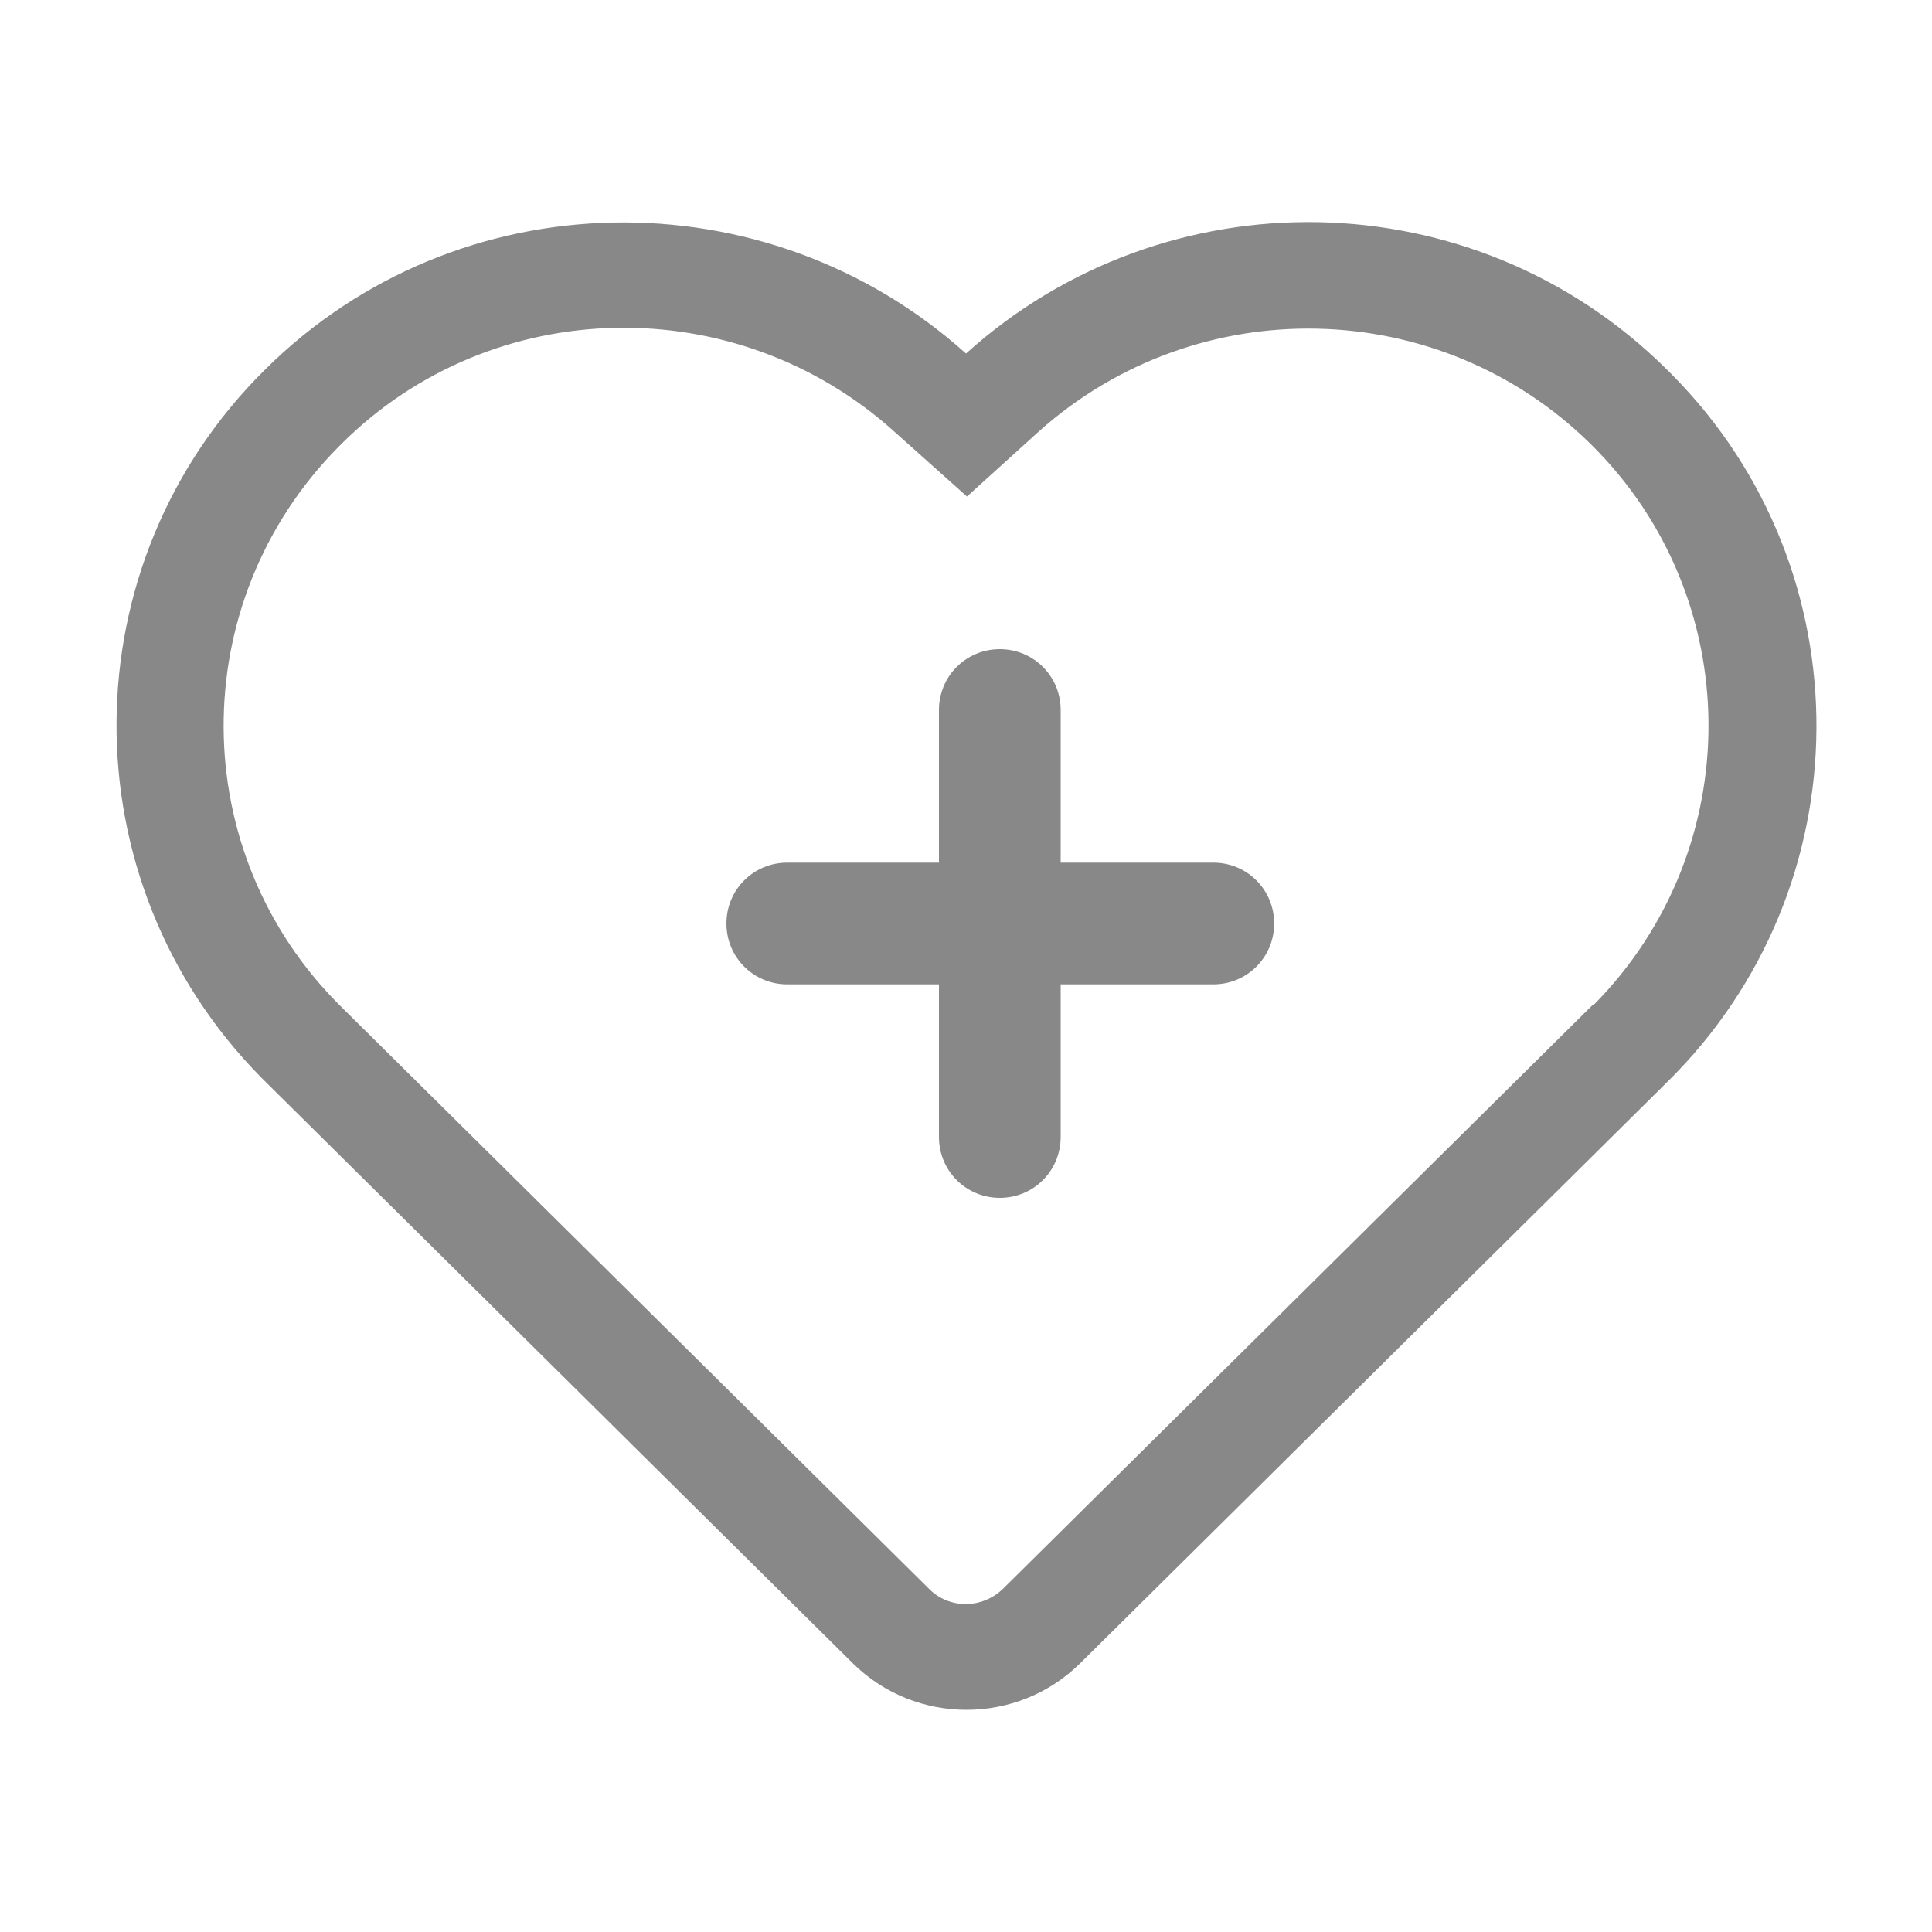 <?xml version="1.0" standalone="no"?><!DOCTYPE svg PUBLIC "-//W3C//DTD SVG 1.1//EN" "http://www.w3.org/Graphics/SVG/1.1/DTD/svg11.dtd"><svg t="1584267748059" class="icon" viewBox="0 0 1024 1024" version="1.1" xmlns="http://www.w3.org/2000/svg" p-id="21073" xmlns:xlink="http://www.w3.org/1999/xlink" width="200" height="200"><defs><style type="text/css"></style></defs><path d="M883.2 195.584c-102.4-101.376-265.728-103.424-371.2-8.192C406.016 92.16 242.688 94.72 140.8 195.584 36.352 298.496 35.328 466.432 138.24 570.88l2.56 2.56 311.296 308.224c33.28 32.768 87.04 32.768 120.32 0l311.296-308.224c104.448-102.912 105.472-270.848 2.56-374.784l-3.072-3.072z m-39.936 337.92l-311.296 308.224c-11.264 11.264-29.184 11.264-39.936 0l-311.296-308.224C98.304 452.096 97.792 319.488 179.2 237.056l2.048-2.048c79.872-79.36 208.896-81.92 292.864-6.144l38.4 34.304 37.888-34.304C634.368 153.6 762.88 156.16 843.264 235.52c82.432 81.408 82.944 214.016 2.048 296.448-1.024 0.512-1.536 1.024-2.048 1.536z" p-id="21074" fill="#888888"></path><path d="M497.664 457.216V376.32c0-17.92 14.336-32.256 32.256-32.256s32.256 14.336 32.256 32.256v80.896h80.896c17.92 0 32.256 14.336 32.256 32.256s-14.336 32.256-32.256 32.256h-80.896v80.896c0 17.92-14.336 32.256-32.256 32.256s-32.256-14.336-32.256-32.256v-80.896H417.28c-17.92 0-32.256-14.336-32.256-32.256s14.336-32.256 32.256-32.256h80.384z" p-id="21075" fill="#888888"></path></svg>